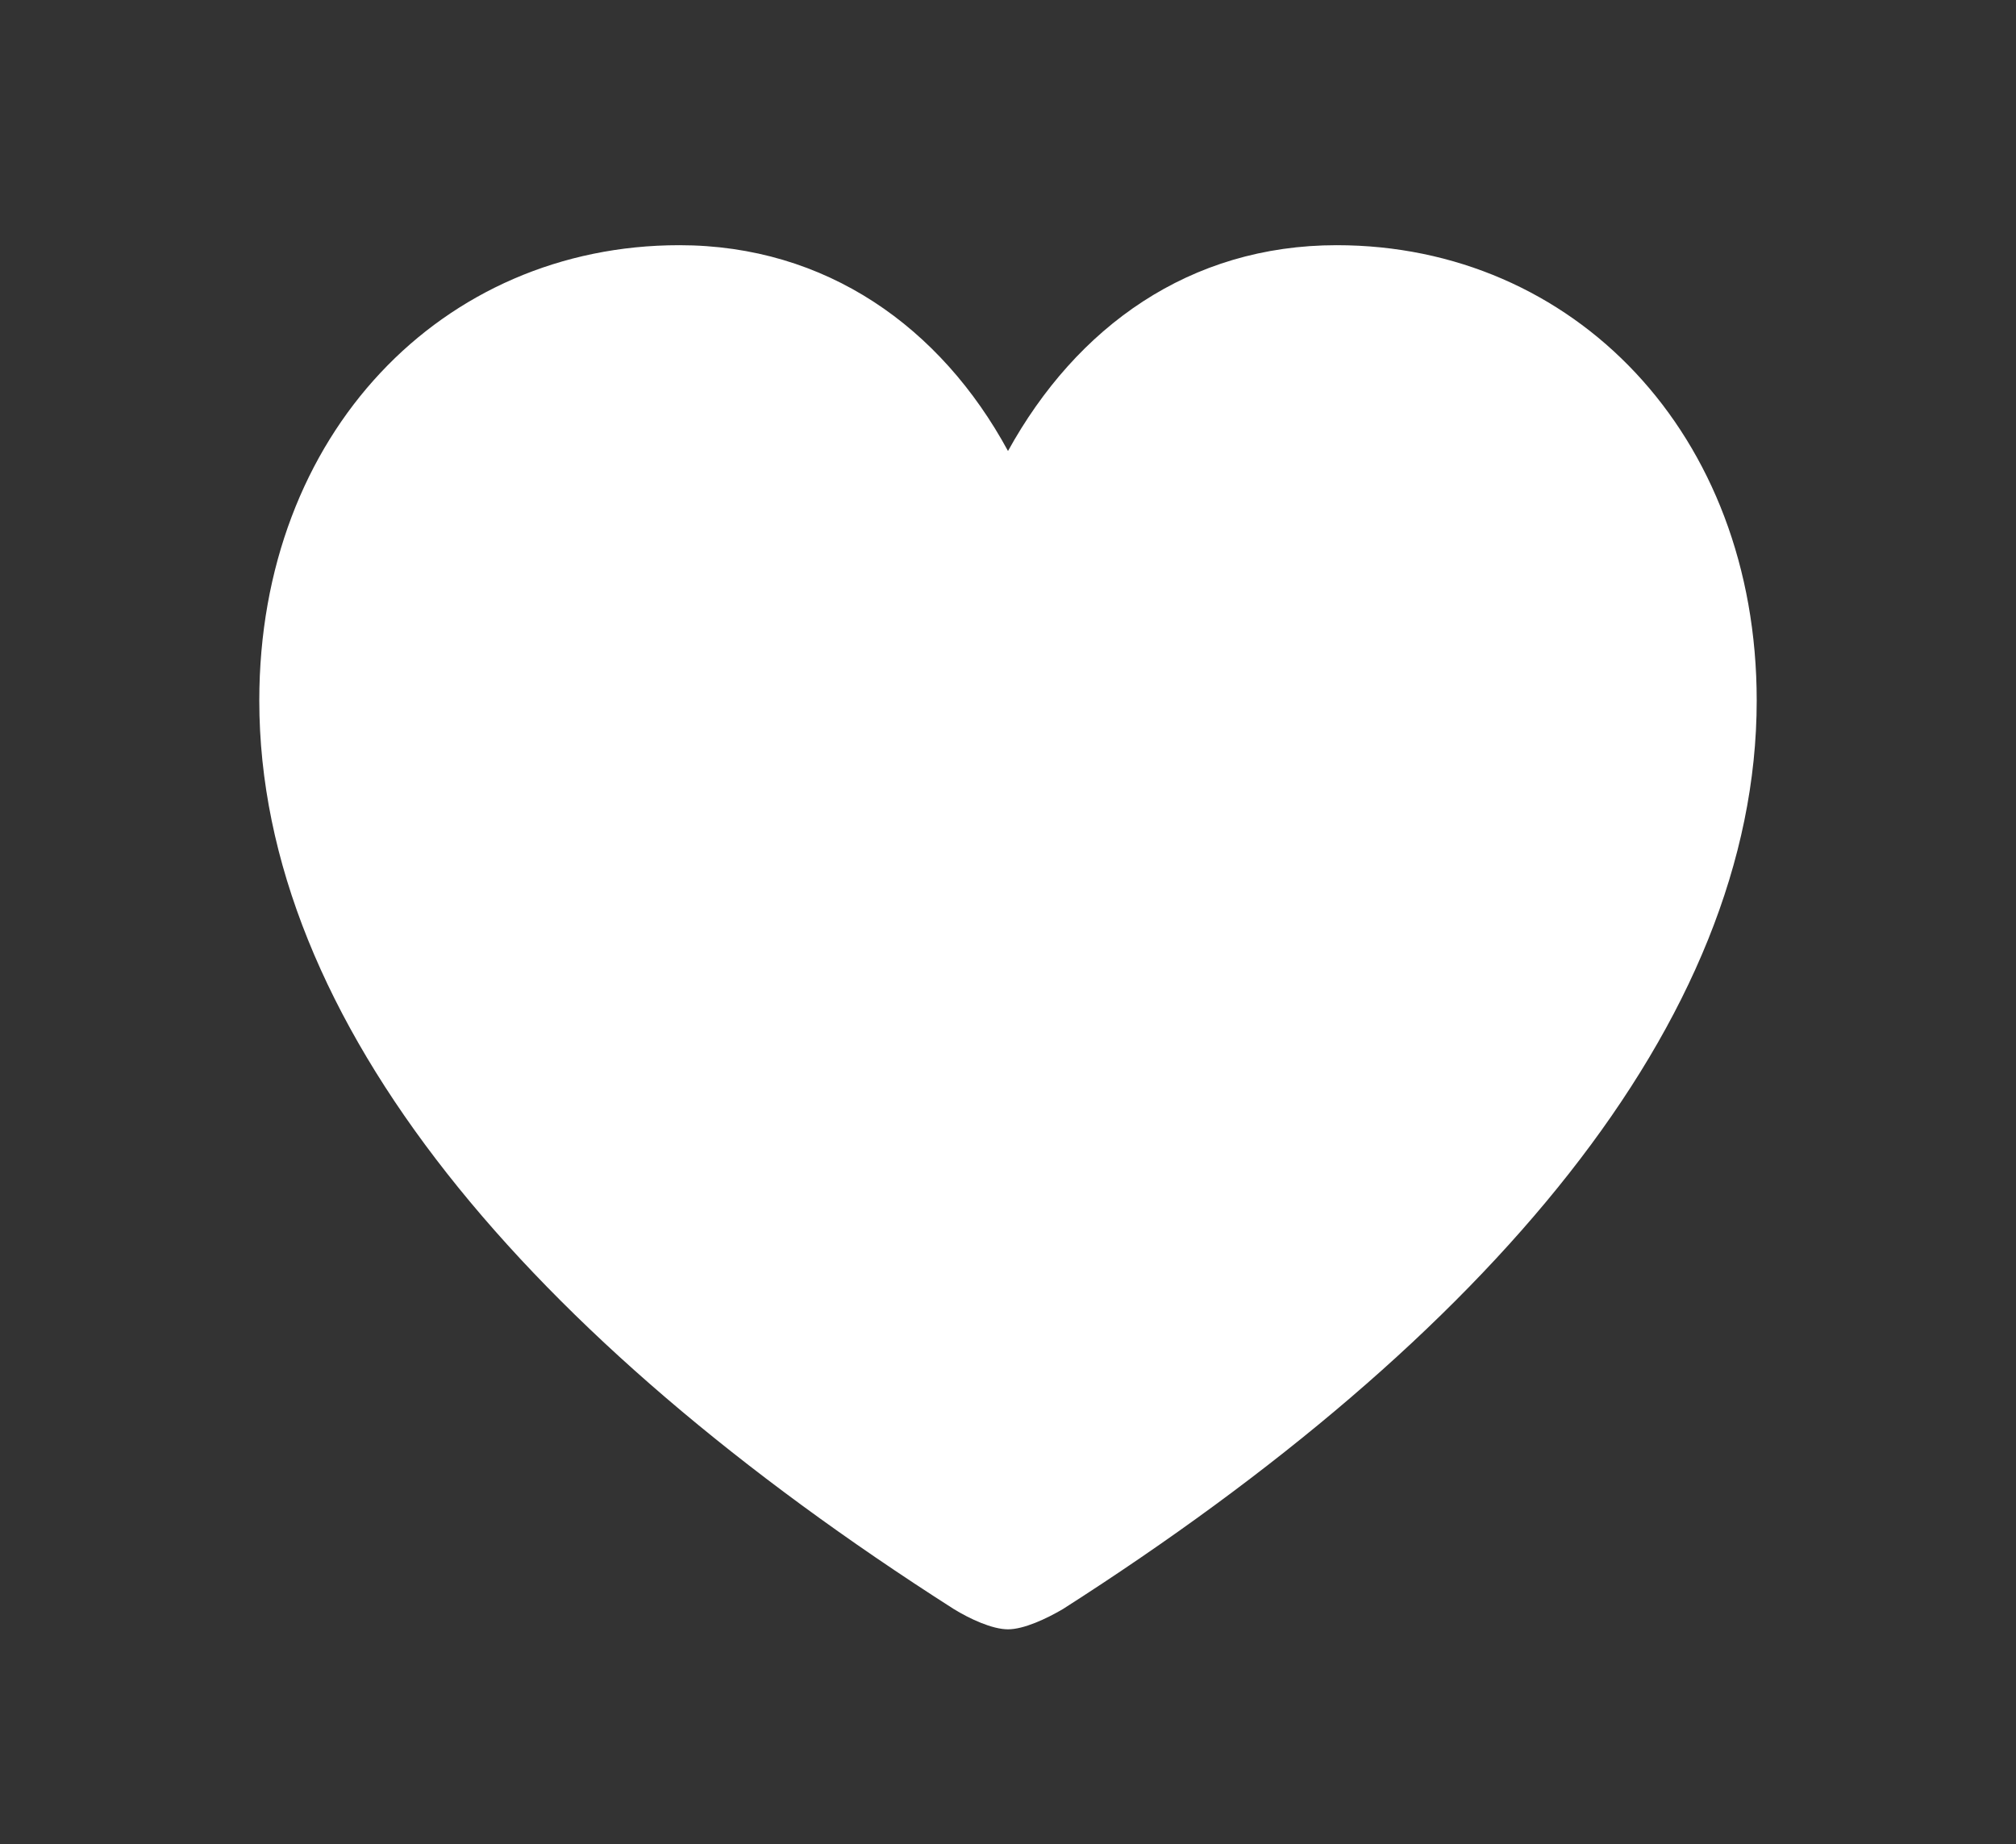<svg width="47" height="43" viewBox="0 0 47 43" fill="none" xmlns="http://www.w3.org/2000/svg">
<rect x="0" y="0" width="47" height="43" fill="#333333" stroke="none"/>
<path d="M23.5 37.99C23.869 37.99 24.396 37.744 24.783 37.516C34.68 31.188 40.955 23.822 40.955 16.334C40.955 10.111 36.684 5.717 31.164 5.717C27.736 5.717 25.1 7.615 23.5 10.516C21.936 7.633 19.264 5.717 15.836 5.717C10.316 5.717 6.045 10.111 6.045 16.334C6.045 23.822 12.32 31.188 22.234 37.516C22.604 37.744 23.131 37.99 23.5 37.99Z" fill="white"/>
</svg>
